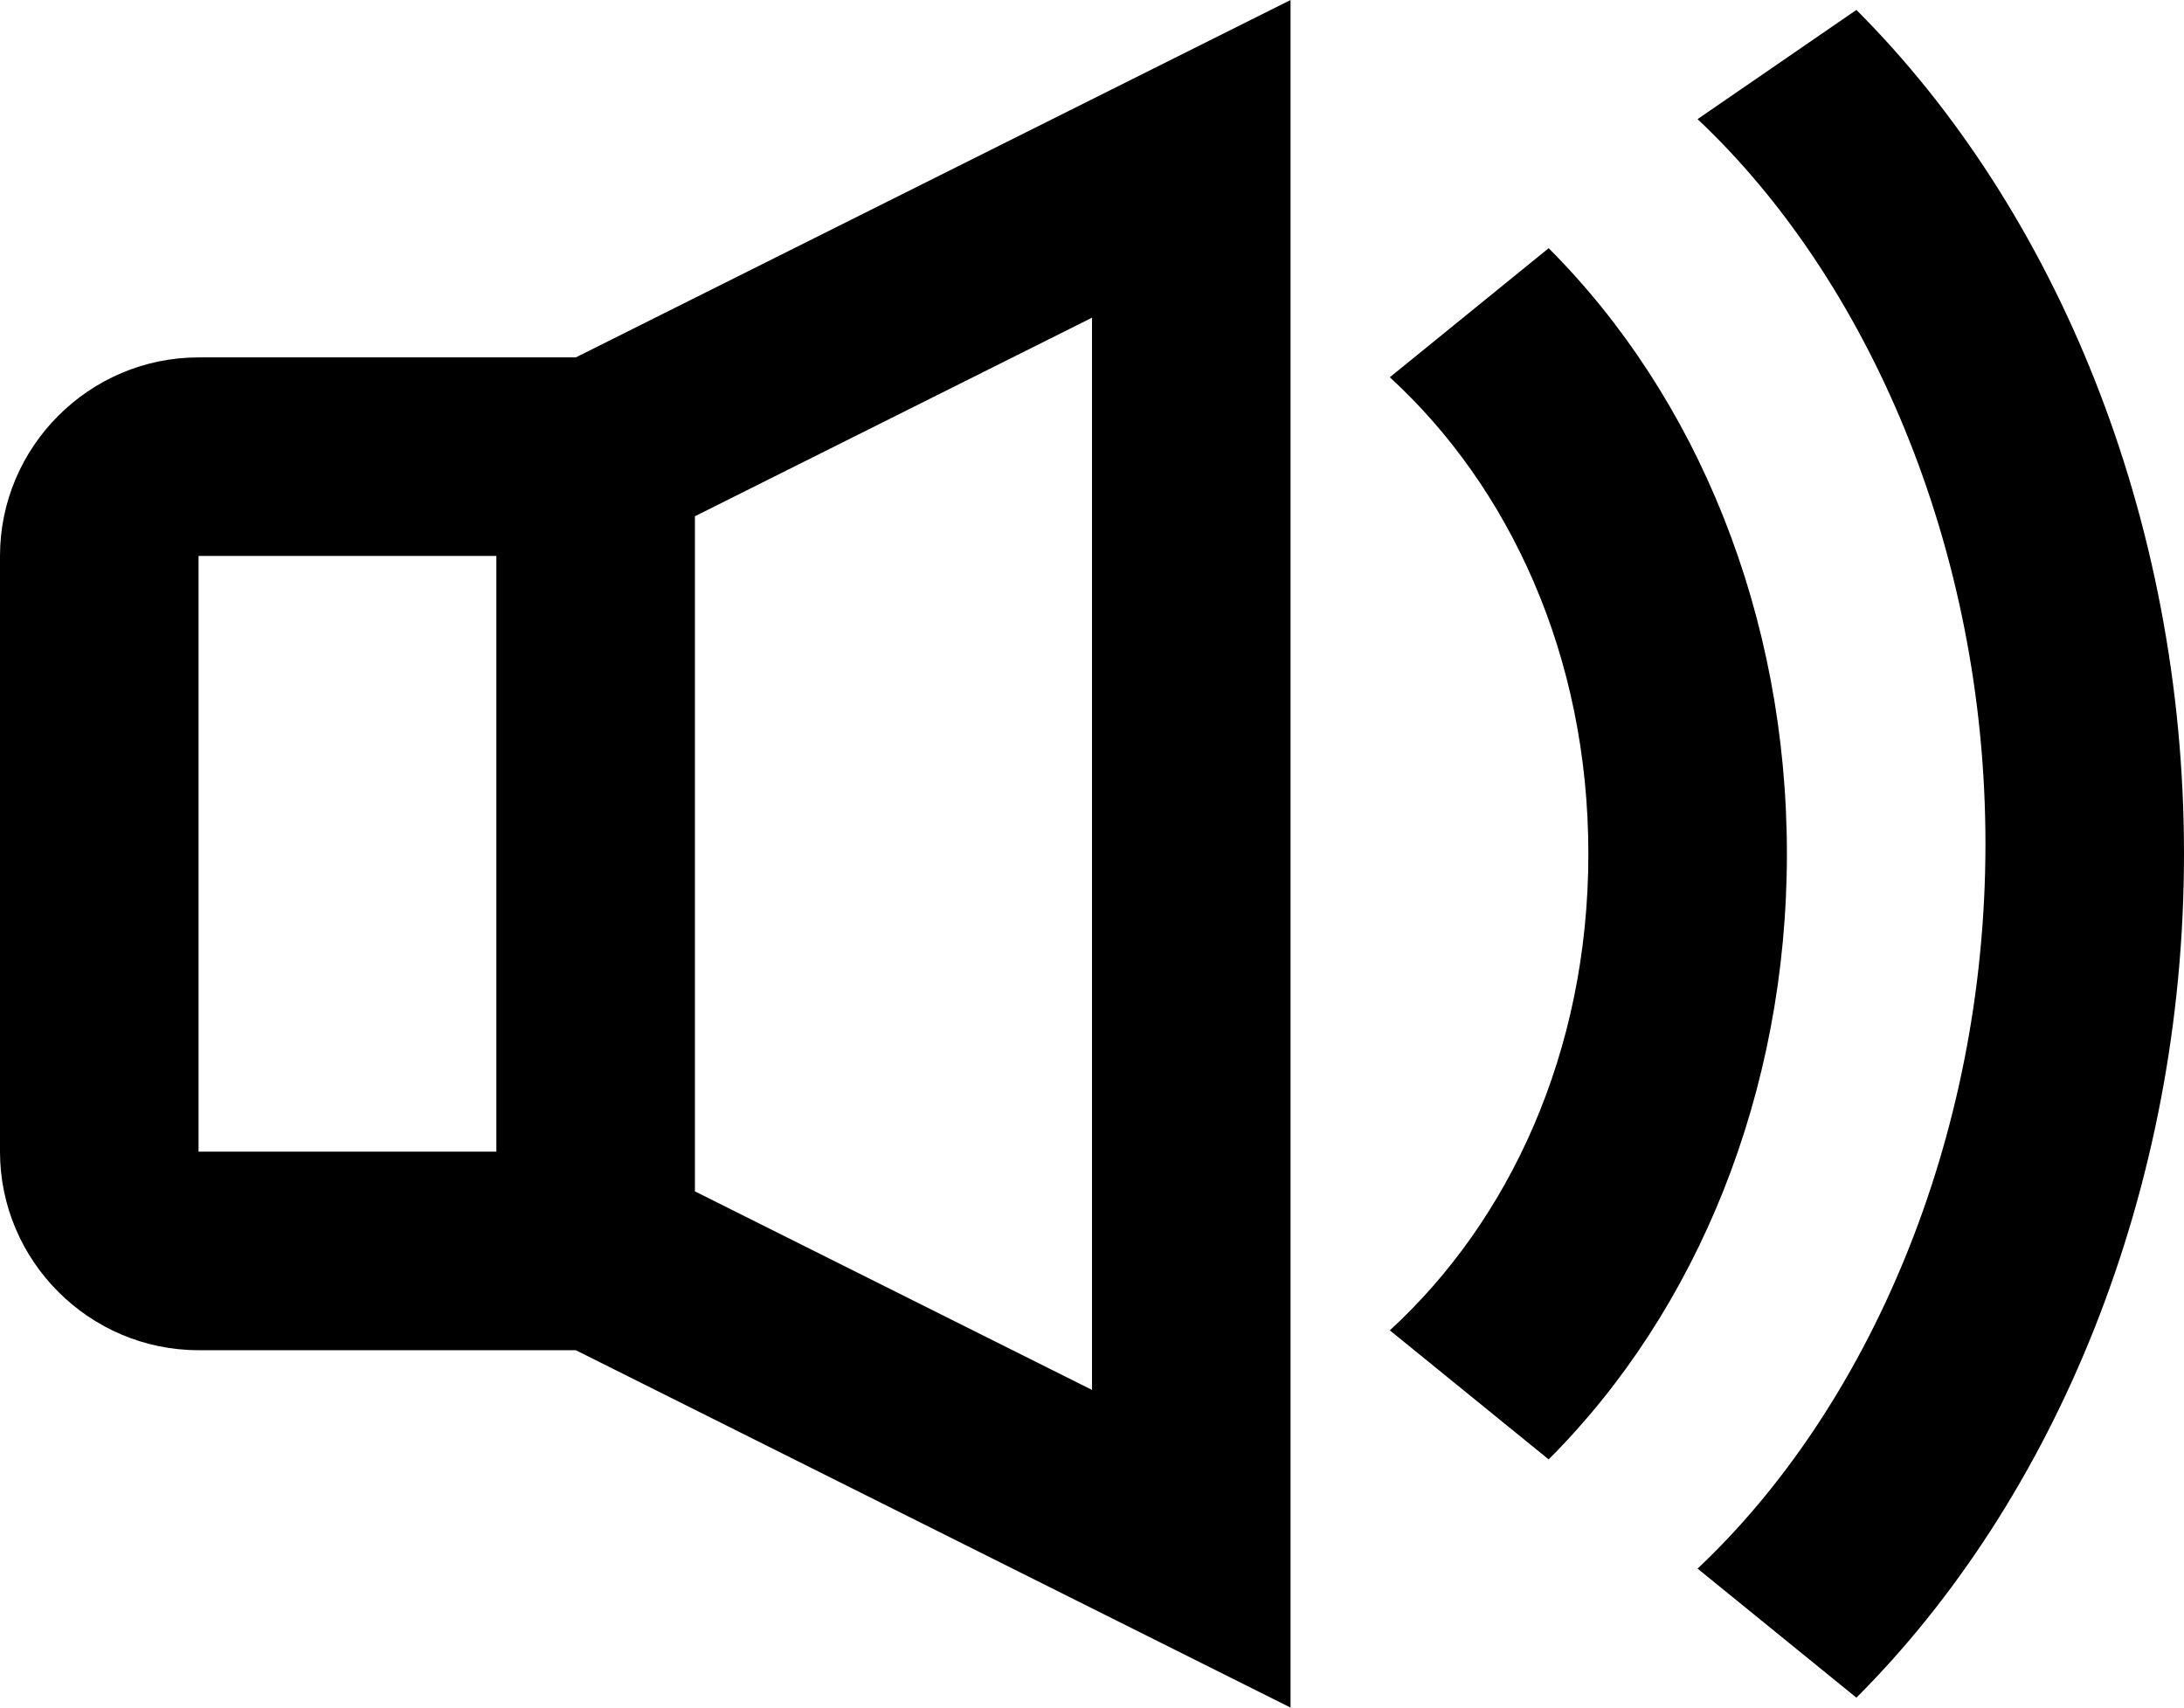 <svg fill="none" viewBox="0 0 22 17.2">
	<path fill="currentColor" fill-rule="evenodd" d="M7 5.2l4-2V14l-4-2V5.2zM5.8 3.6L13 0v17.2l-7.2-3.6H2c-1.1 0-2-.9-2-2v-6c0-1.1.9-2 2-2h3.8zm-.8 2H2v6h3v-6zM18.7.1c2 2 3.3 5.1 3.3 8.5s-1.3 6.5-3.3 8.5l-1.6-1.3c1.7-1.6 2.9-4.3 2.9-7.3s-1.2-5.7-2.9-7.3L18.7.1zM18 8.6c0-2.4-.9-4.6-2.4-6.1L14 3.8c1.2 1.1 2 2.8 2 4.8s-.8 3.7-2 4.8l1.6 1.3C17.1 13.2 18 11 18 8.6z" clip-rule="evenodd"/>
</svg>

